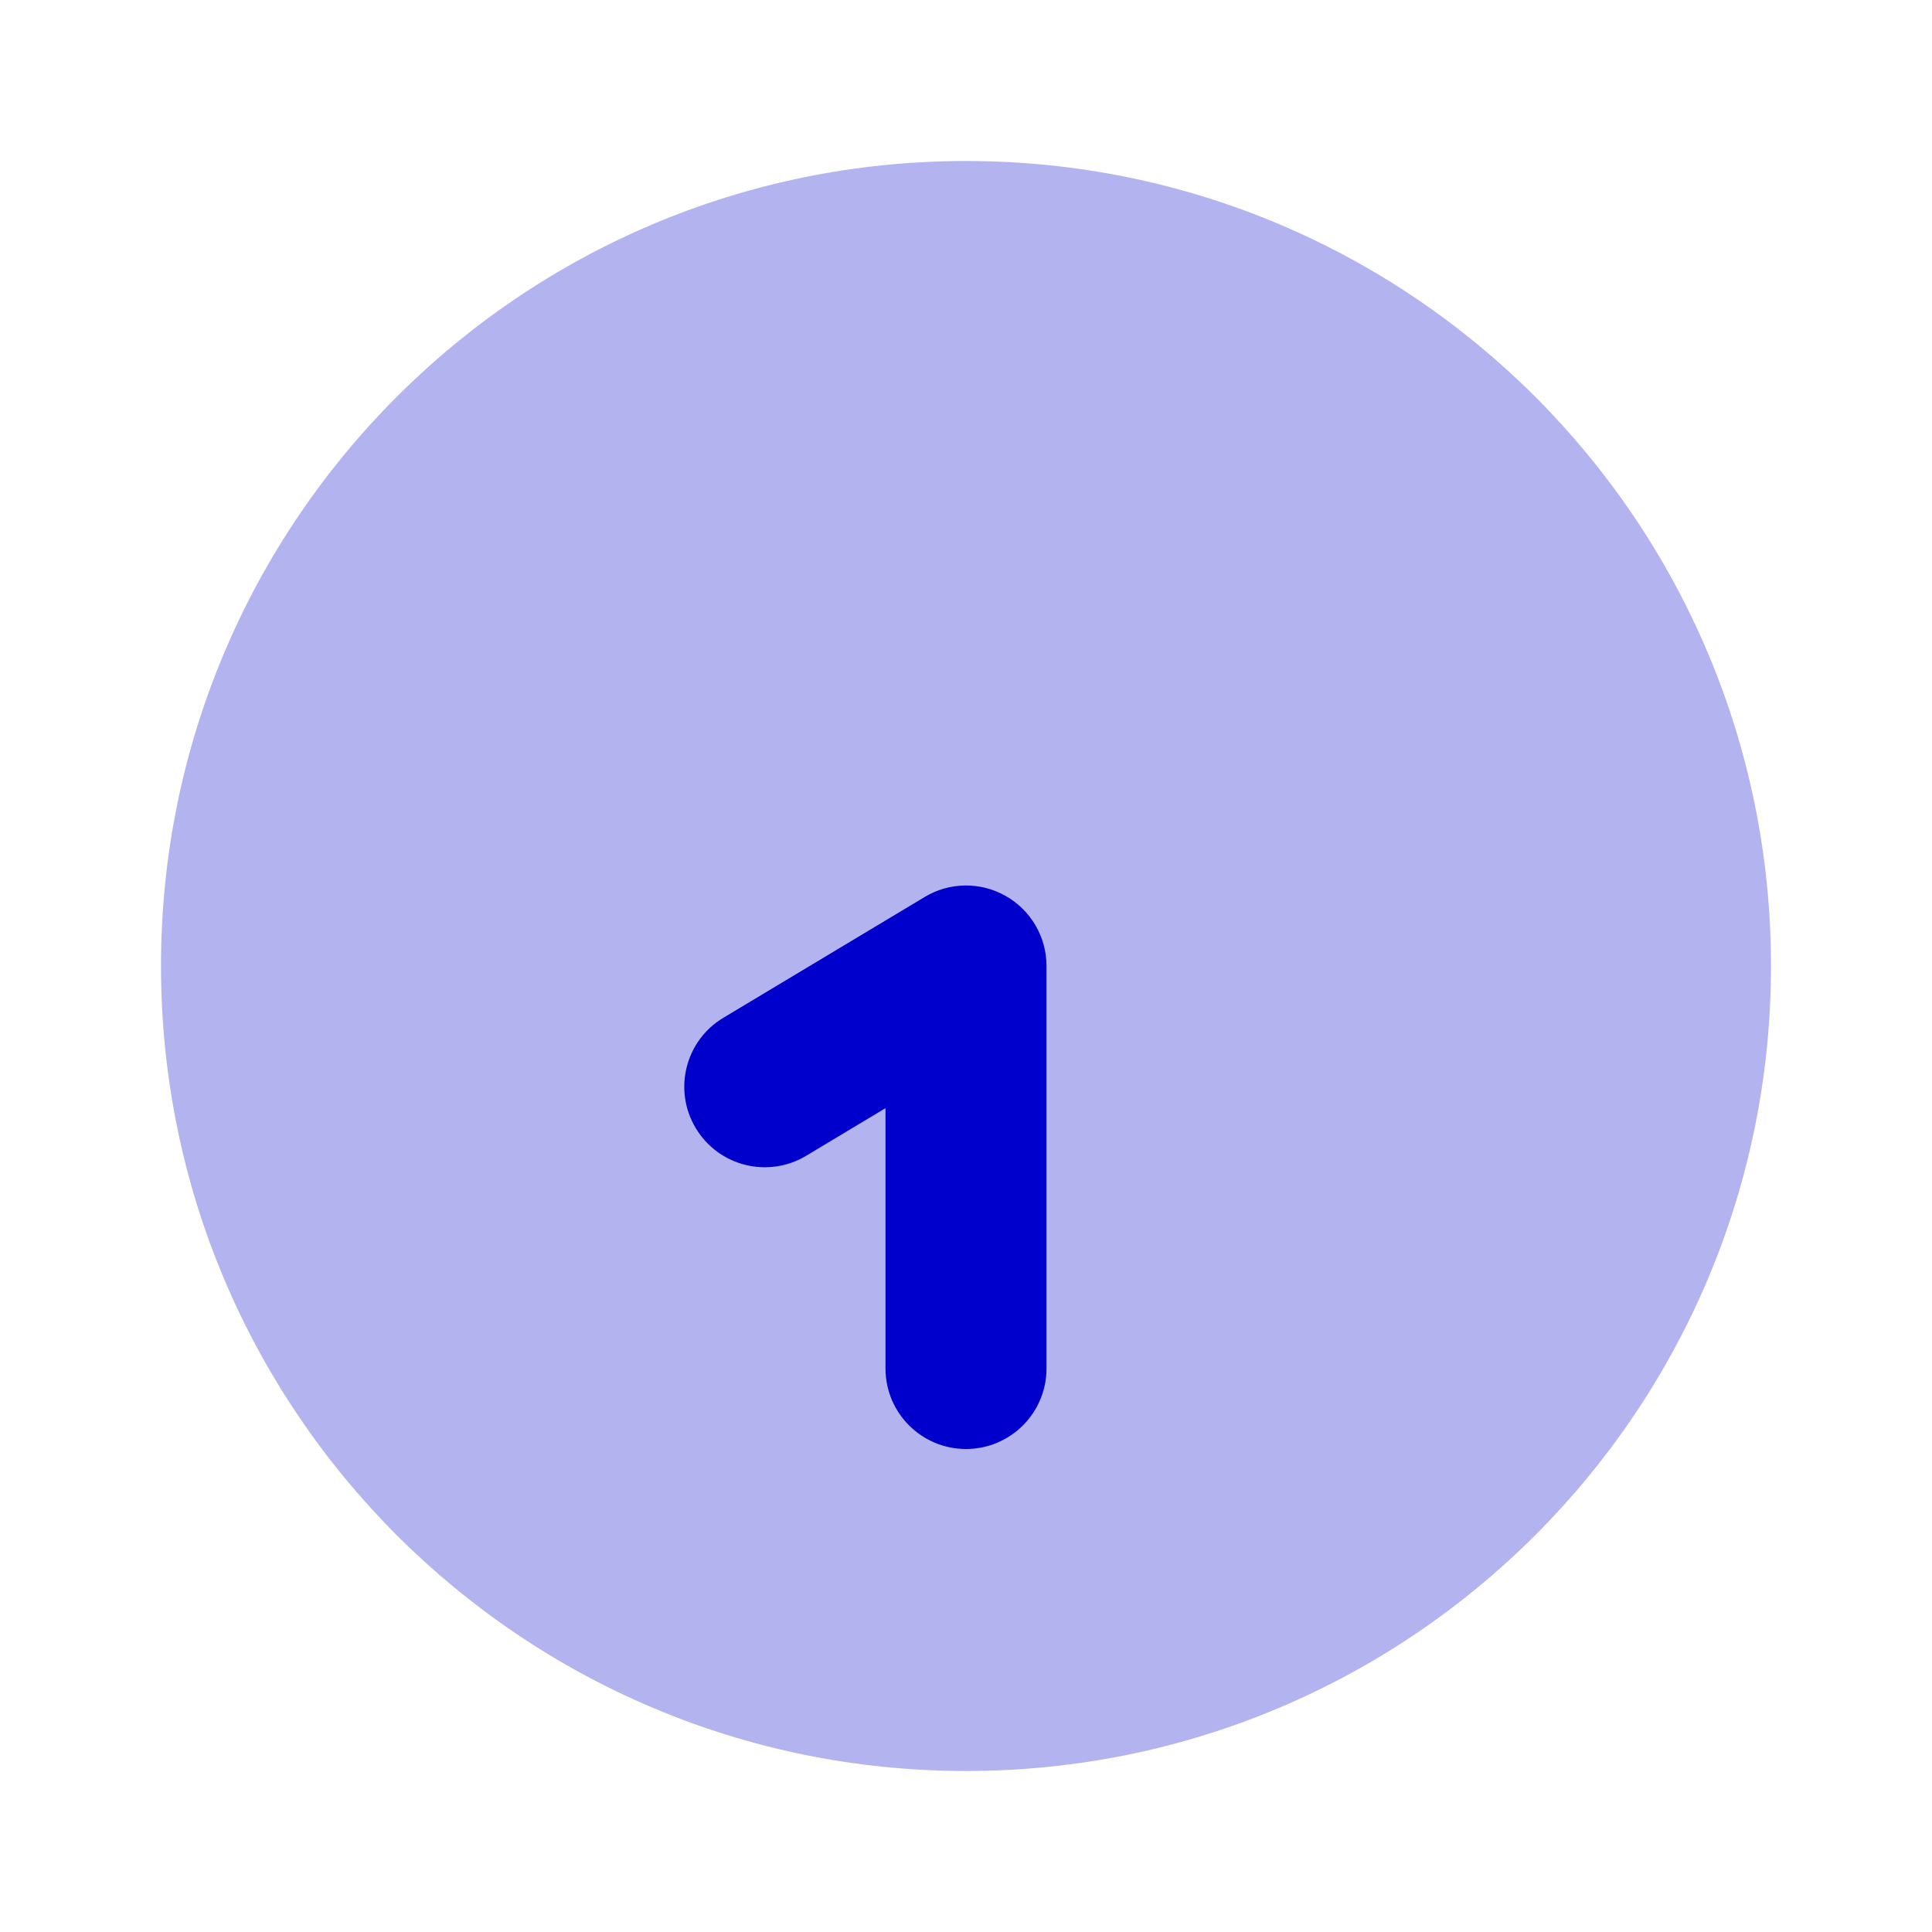 <svg width="24" height="24" viewBox="0 0 24 24" fill="none" xmlns="http://www.w3.org/2000/svg">
<path opacity="0.3" fill-rule="evenodd" clip-rule="evenodd" d="M12 2C6.477 2 2 6.477 2 12C2 17.523 6.477 22 12 22C17.523 22 22 17.523 22 12C22 6.477 17.523 2 12 2Z" fill="#0000CC"/>
<path fill-rule="evenodd" clip-rule="evenodd" d="M13 12C13 11.64 12.806 11.307 12.493 11.13C12.179 10.952 11.795 10.957 11.486 11.143L8.986 12.643C8.512 12.927 8.359 13.541 8.643 14.014C8.927 14.488 9.541 14.642 10.015 14.357L11 13.766V17C11 17.552 11.448 18 12 18C12.552 18 13 17.552 13 17V12Z" fill="#0000CC"/>
</svg>
